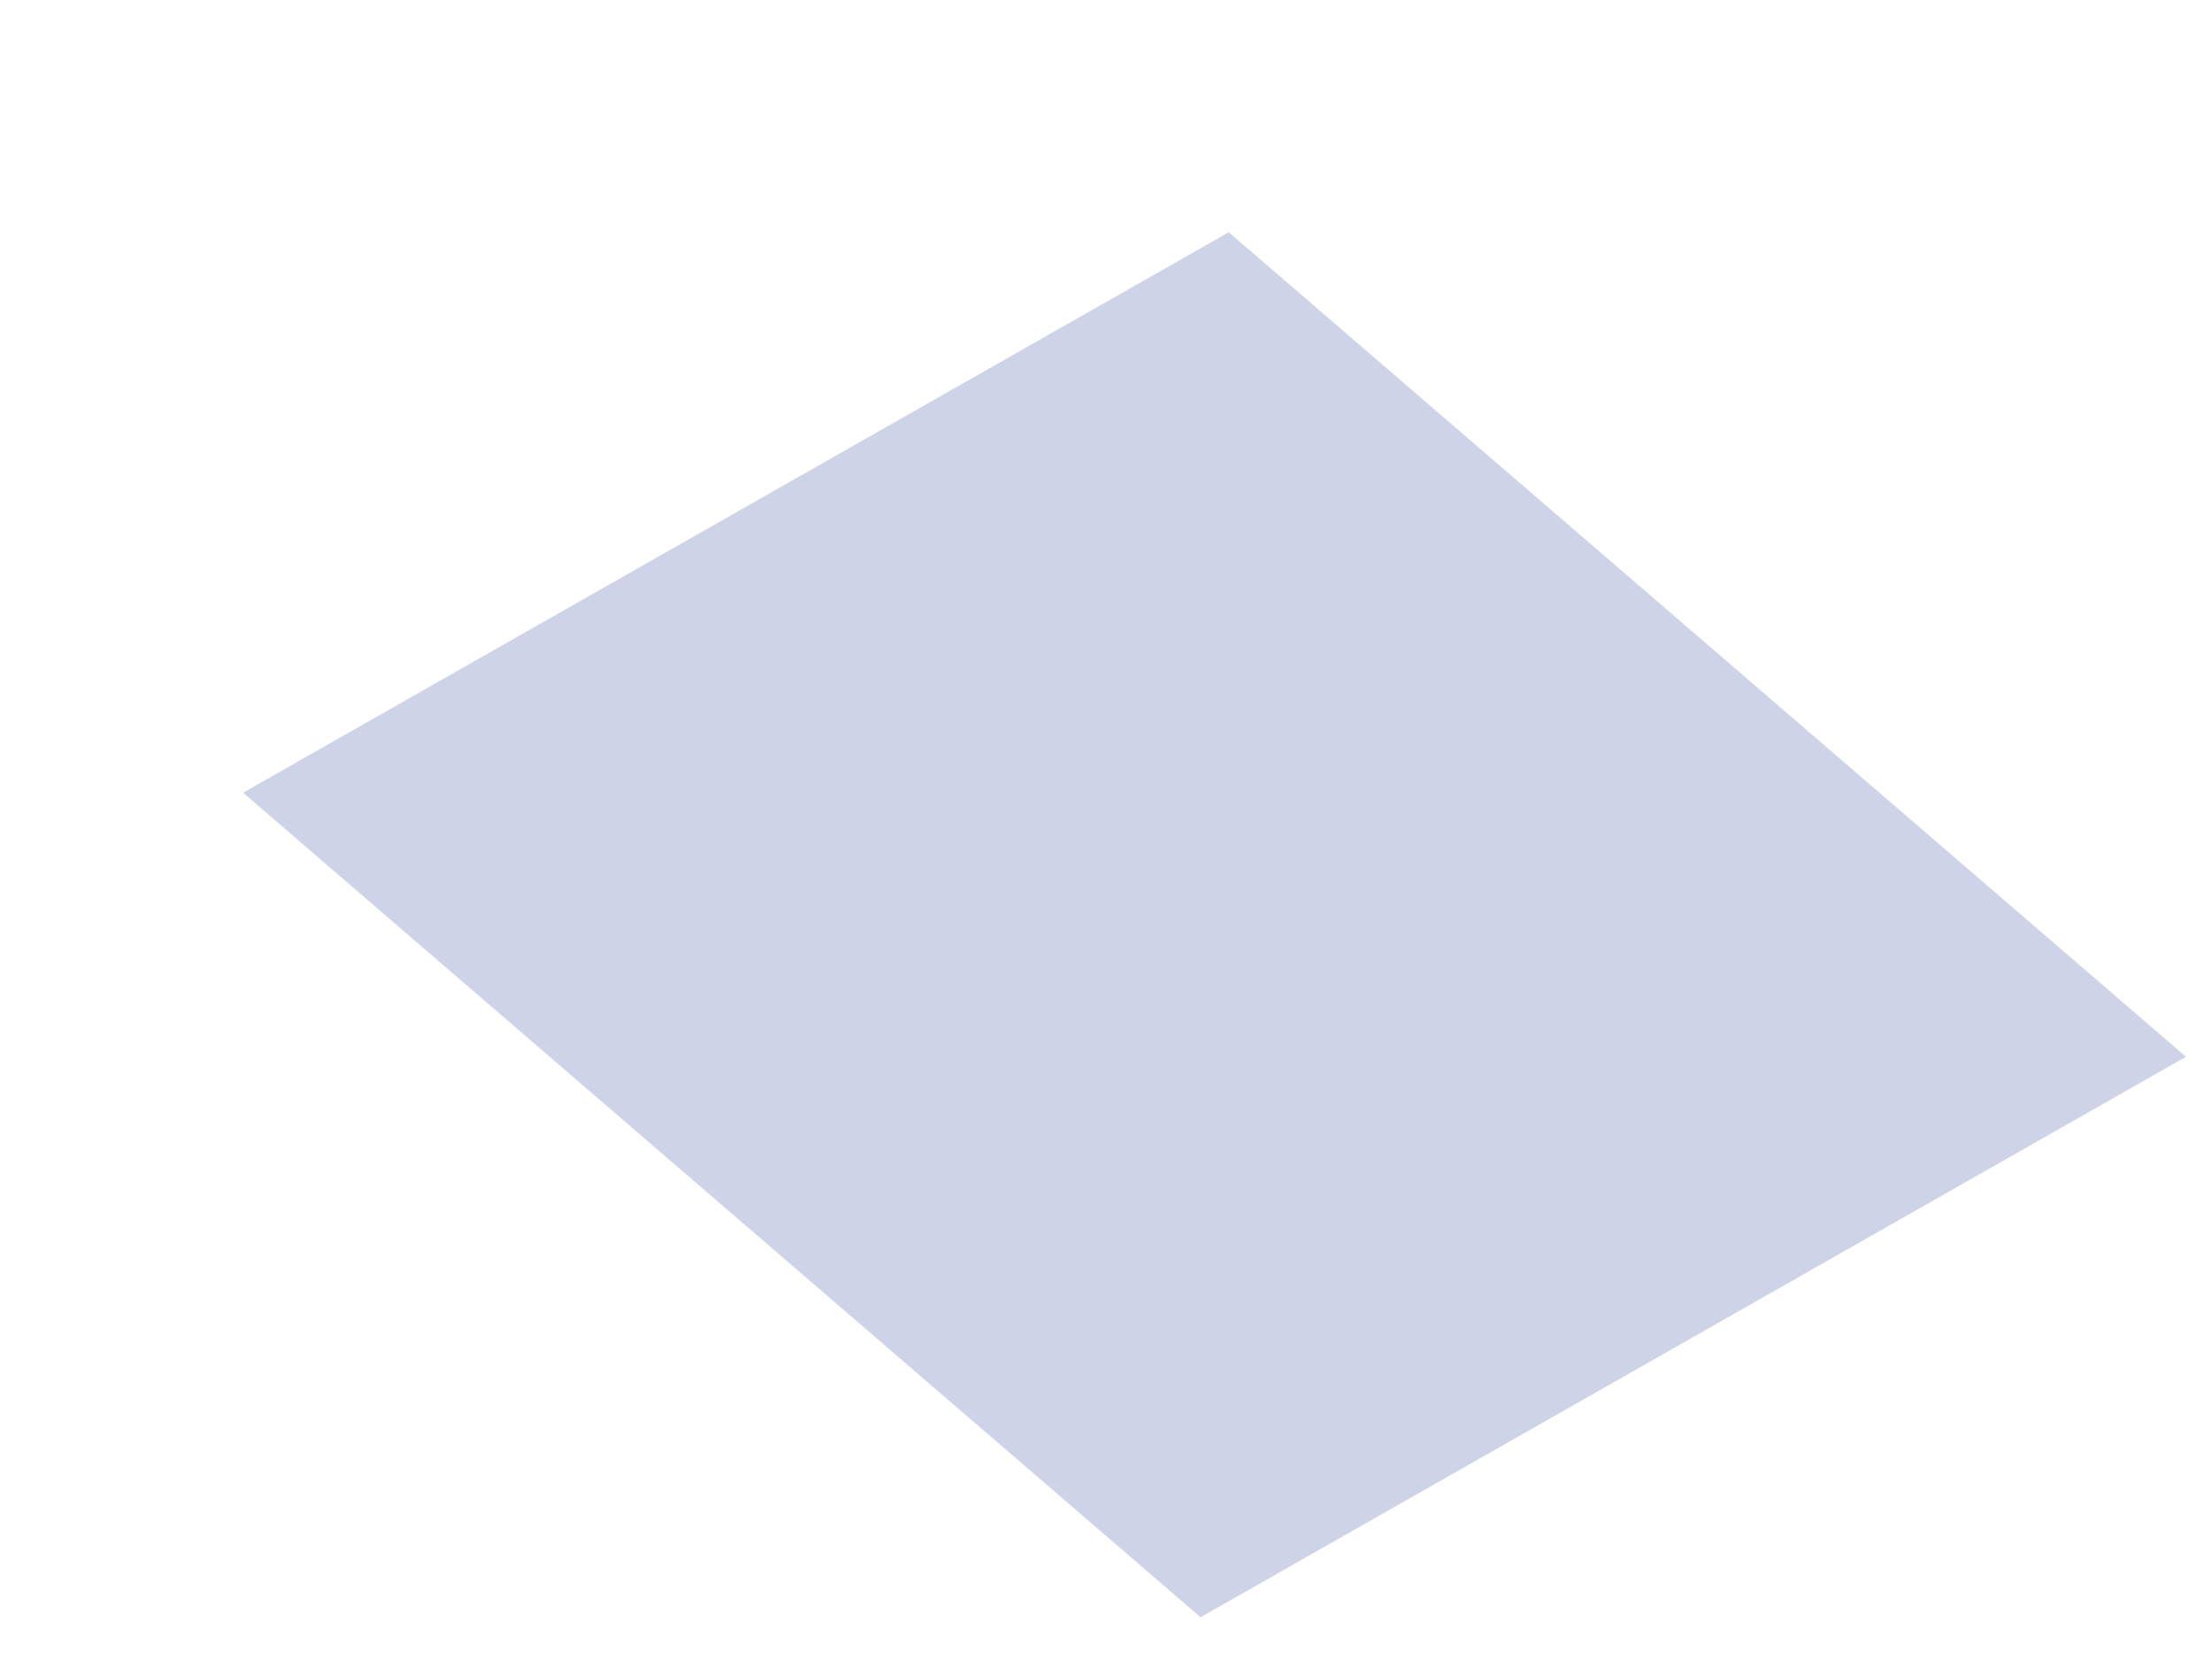 <?xml version="1.0" encoding="UTF-8" standalone="no"?><svg width='8' height='6' viewBox='0 0 8 6' fill='none' xmlns='http://www.w3.org/2000/svg'>
<path d='M7.906 3.822L4.342 5.849L0.879 2.867L4.444 0.84L7.906 3.822Z' fill='#CED3E8'/>
</svg>

